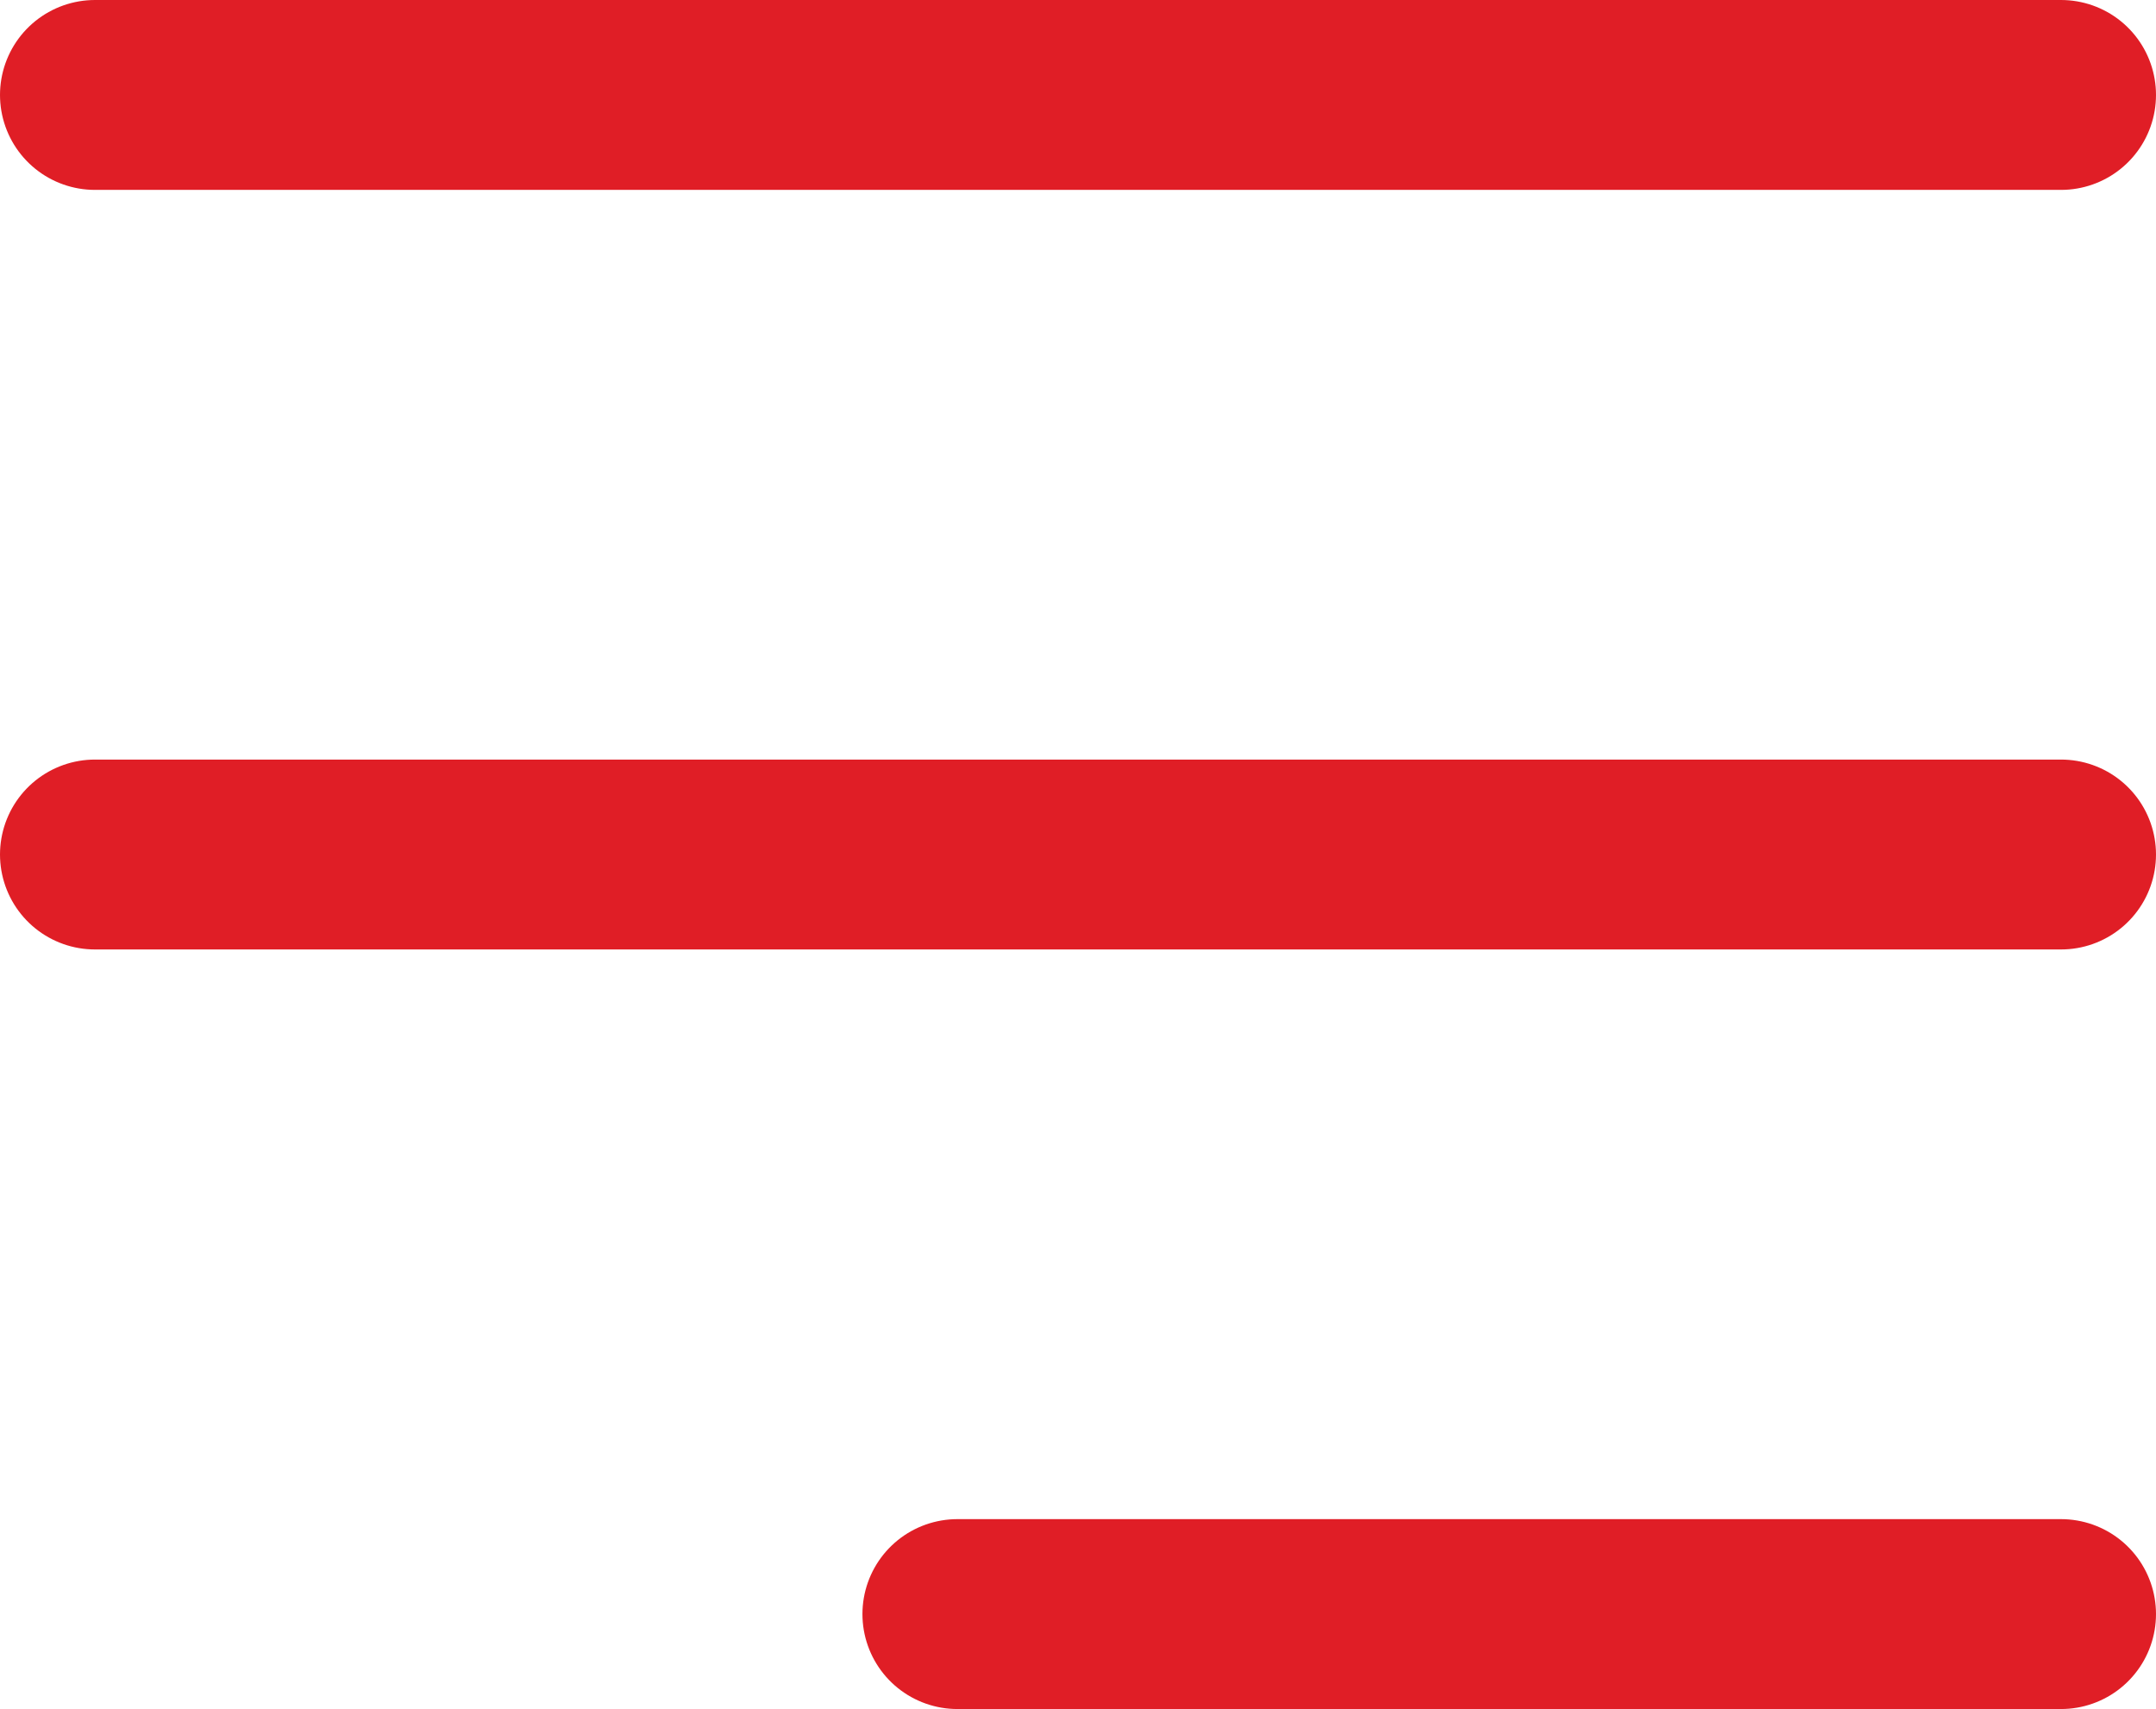 <svg id="more" xmlns="http://www.w3.org/2000/svg" width="22.704" height="18" viewBox="0 0 22.704 18">
  <line id="Line_1" data-name="Line 1" x2="20.704" transform="translate(1 1)" fill="none" stroke="#e01e26" stroke-linecap="round" stroke-width="2"/>
  <line id="Line_2" data-name="Line 2" x2="20.704" transform="translate(1 9)" fill="none" stroke="#e01e26" stroke-linecap="round" stroke-width="2"/>
  <line id="Line_3" data-name="Line 3" x2="11.622" transform="translate(10.082 17)" fill="none" stroke="#e01e26" stroke-linecap="round" stroke-width="2"/>
</svg>
